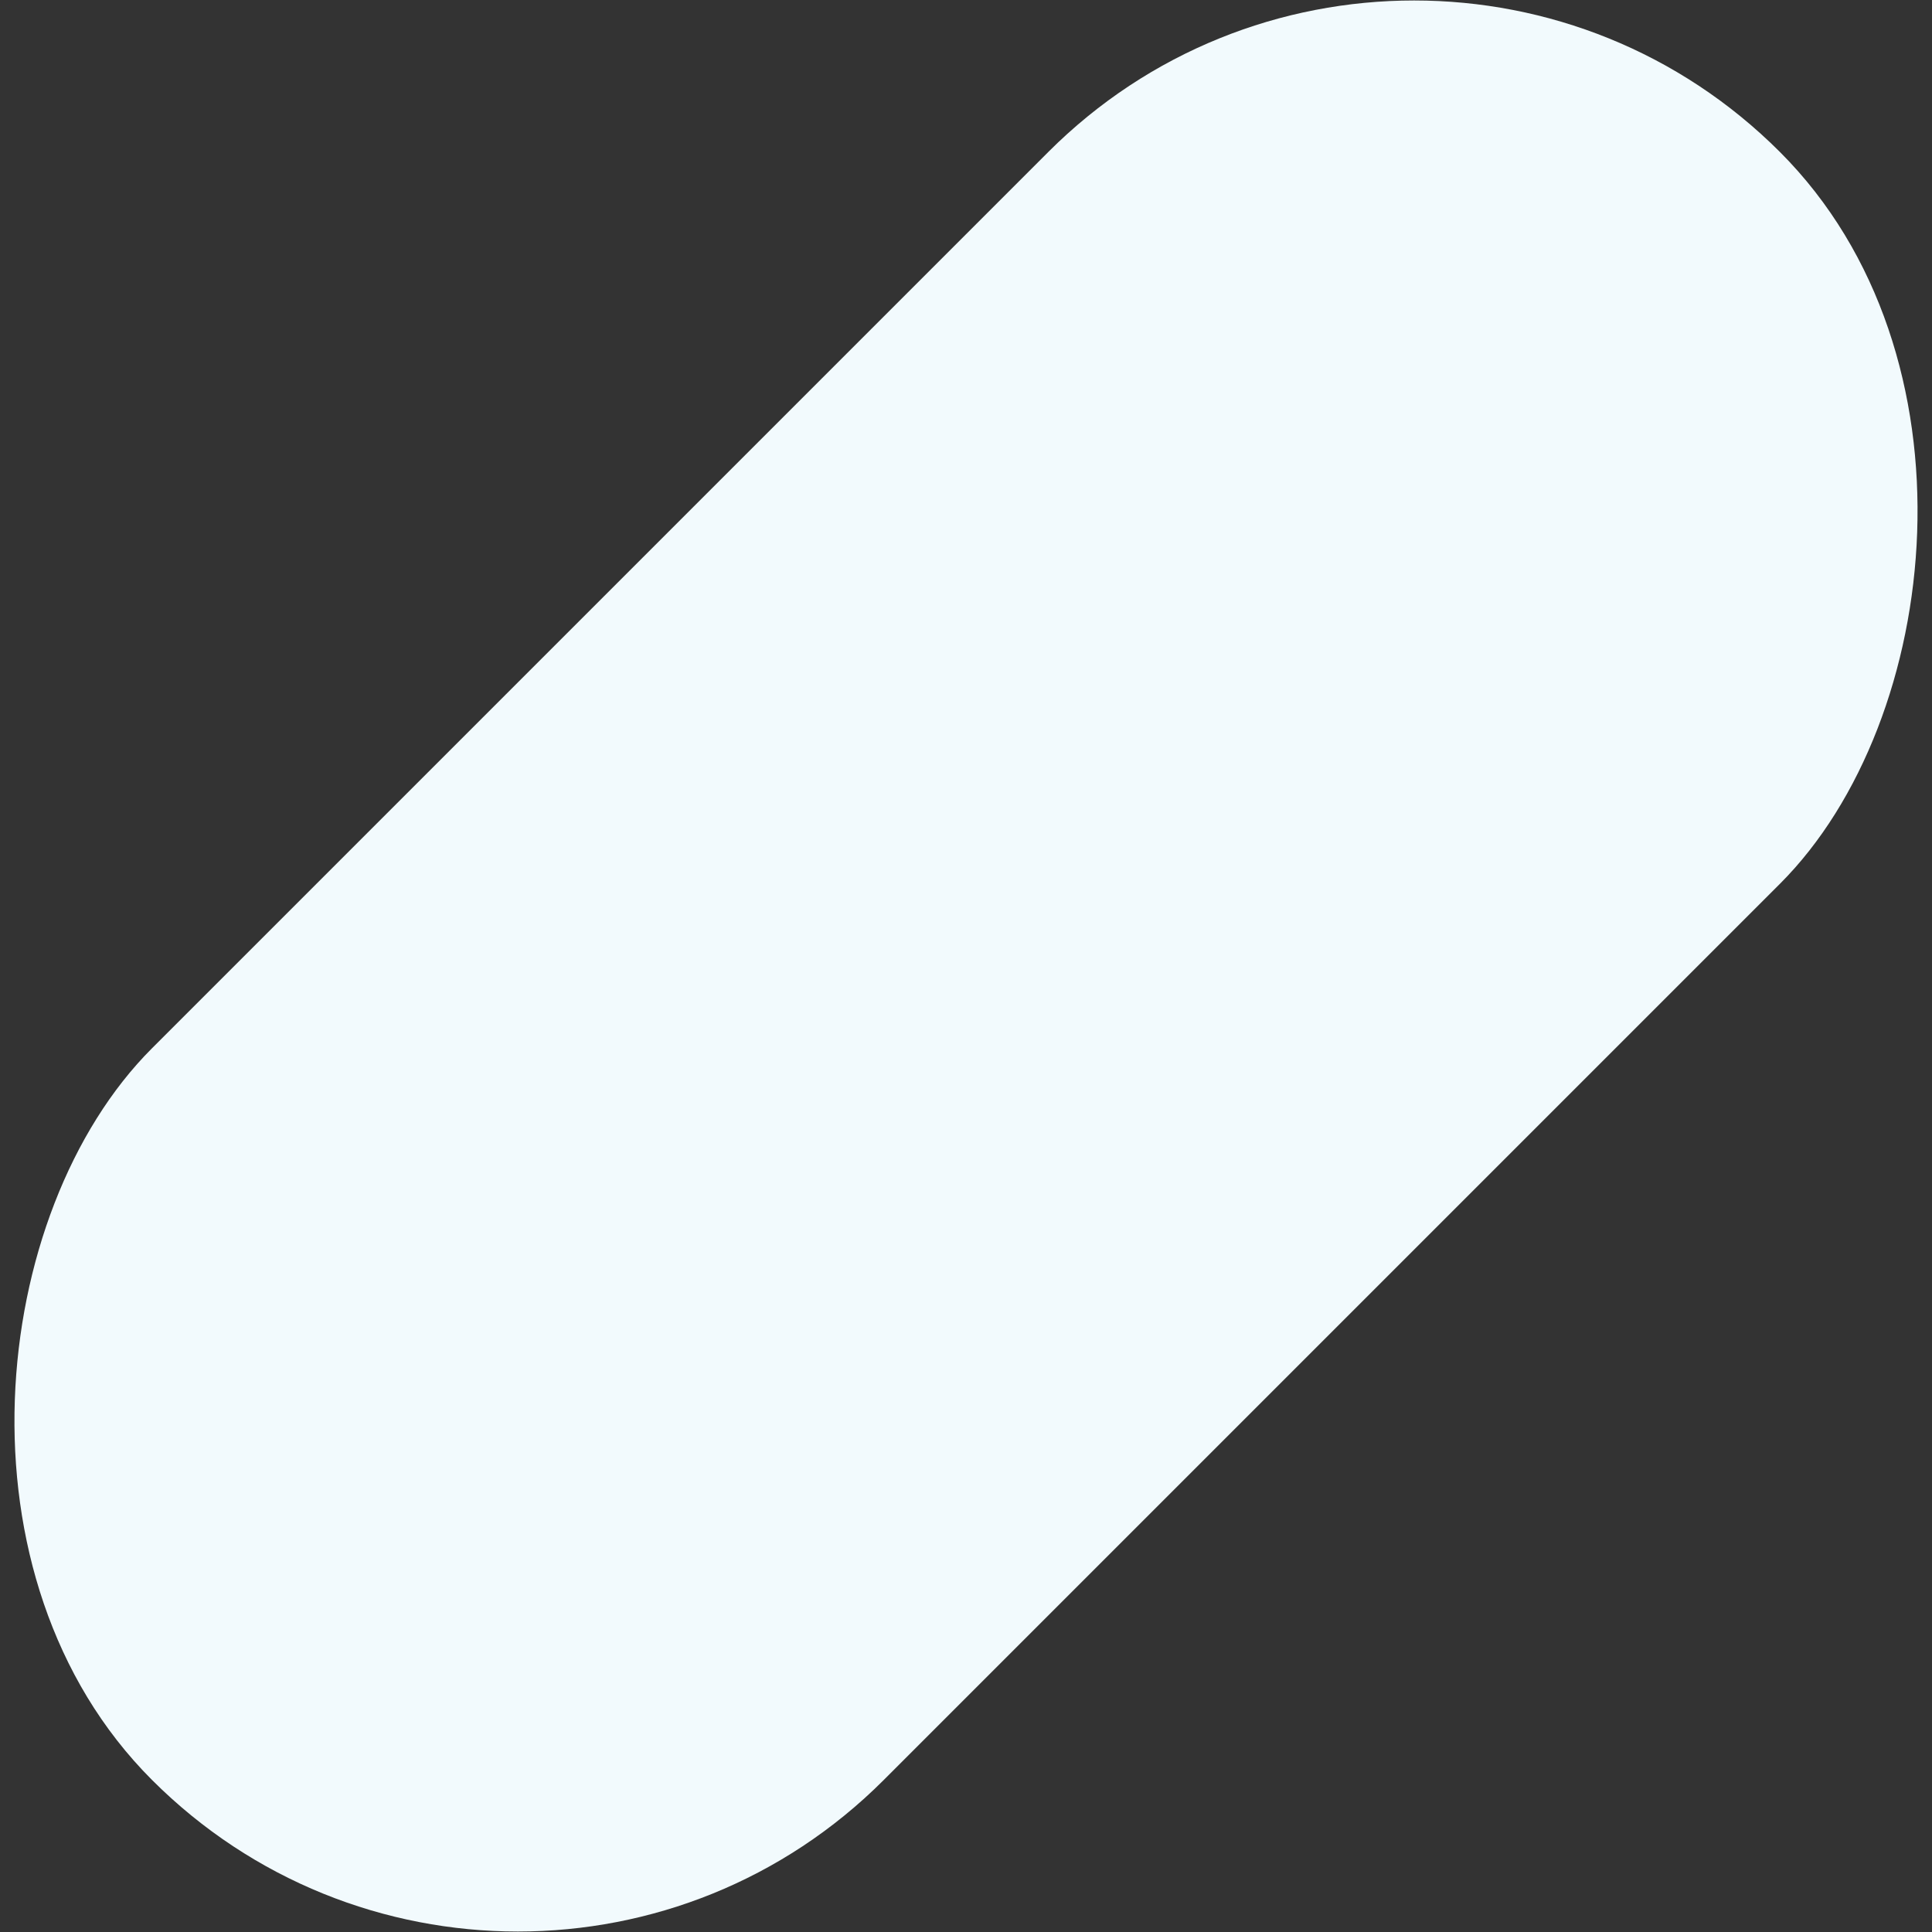 <svg xmlns="http://www.w3.org/2000/svg" width="814" height="814"><rect width="100%" height="100%" fill="#333333" stroke="none"/><rect width="436" height="970" x="774" y="-62" fill="#f2fafd" fill-rule="evenodd" rx="218" transform="rotate(45 718.814 -291.157)"/></svg>